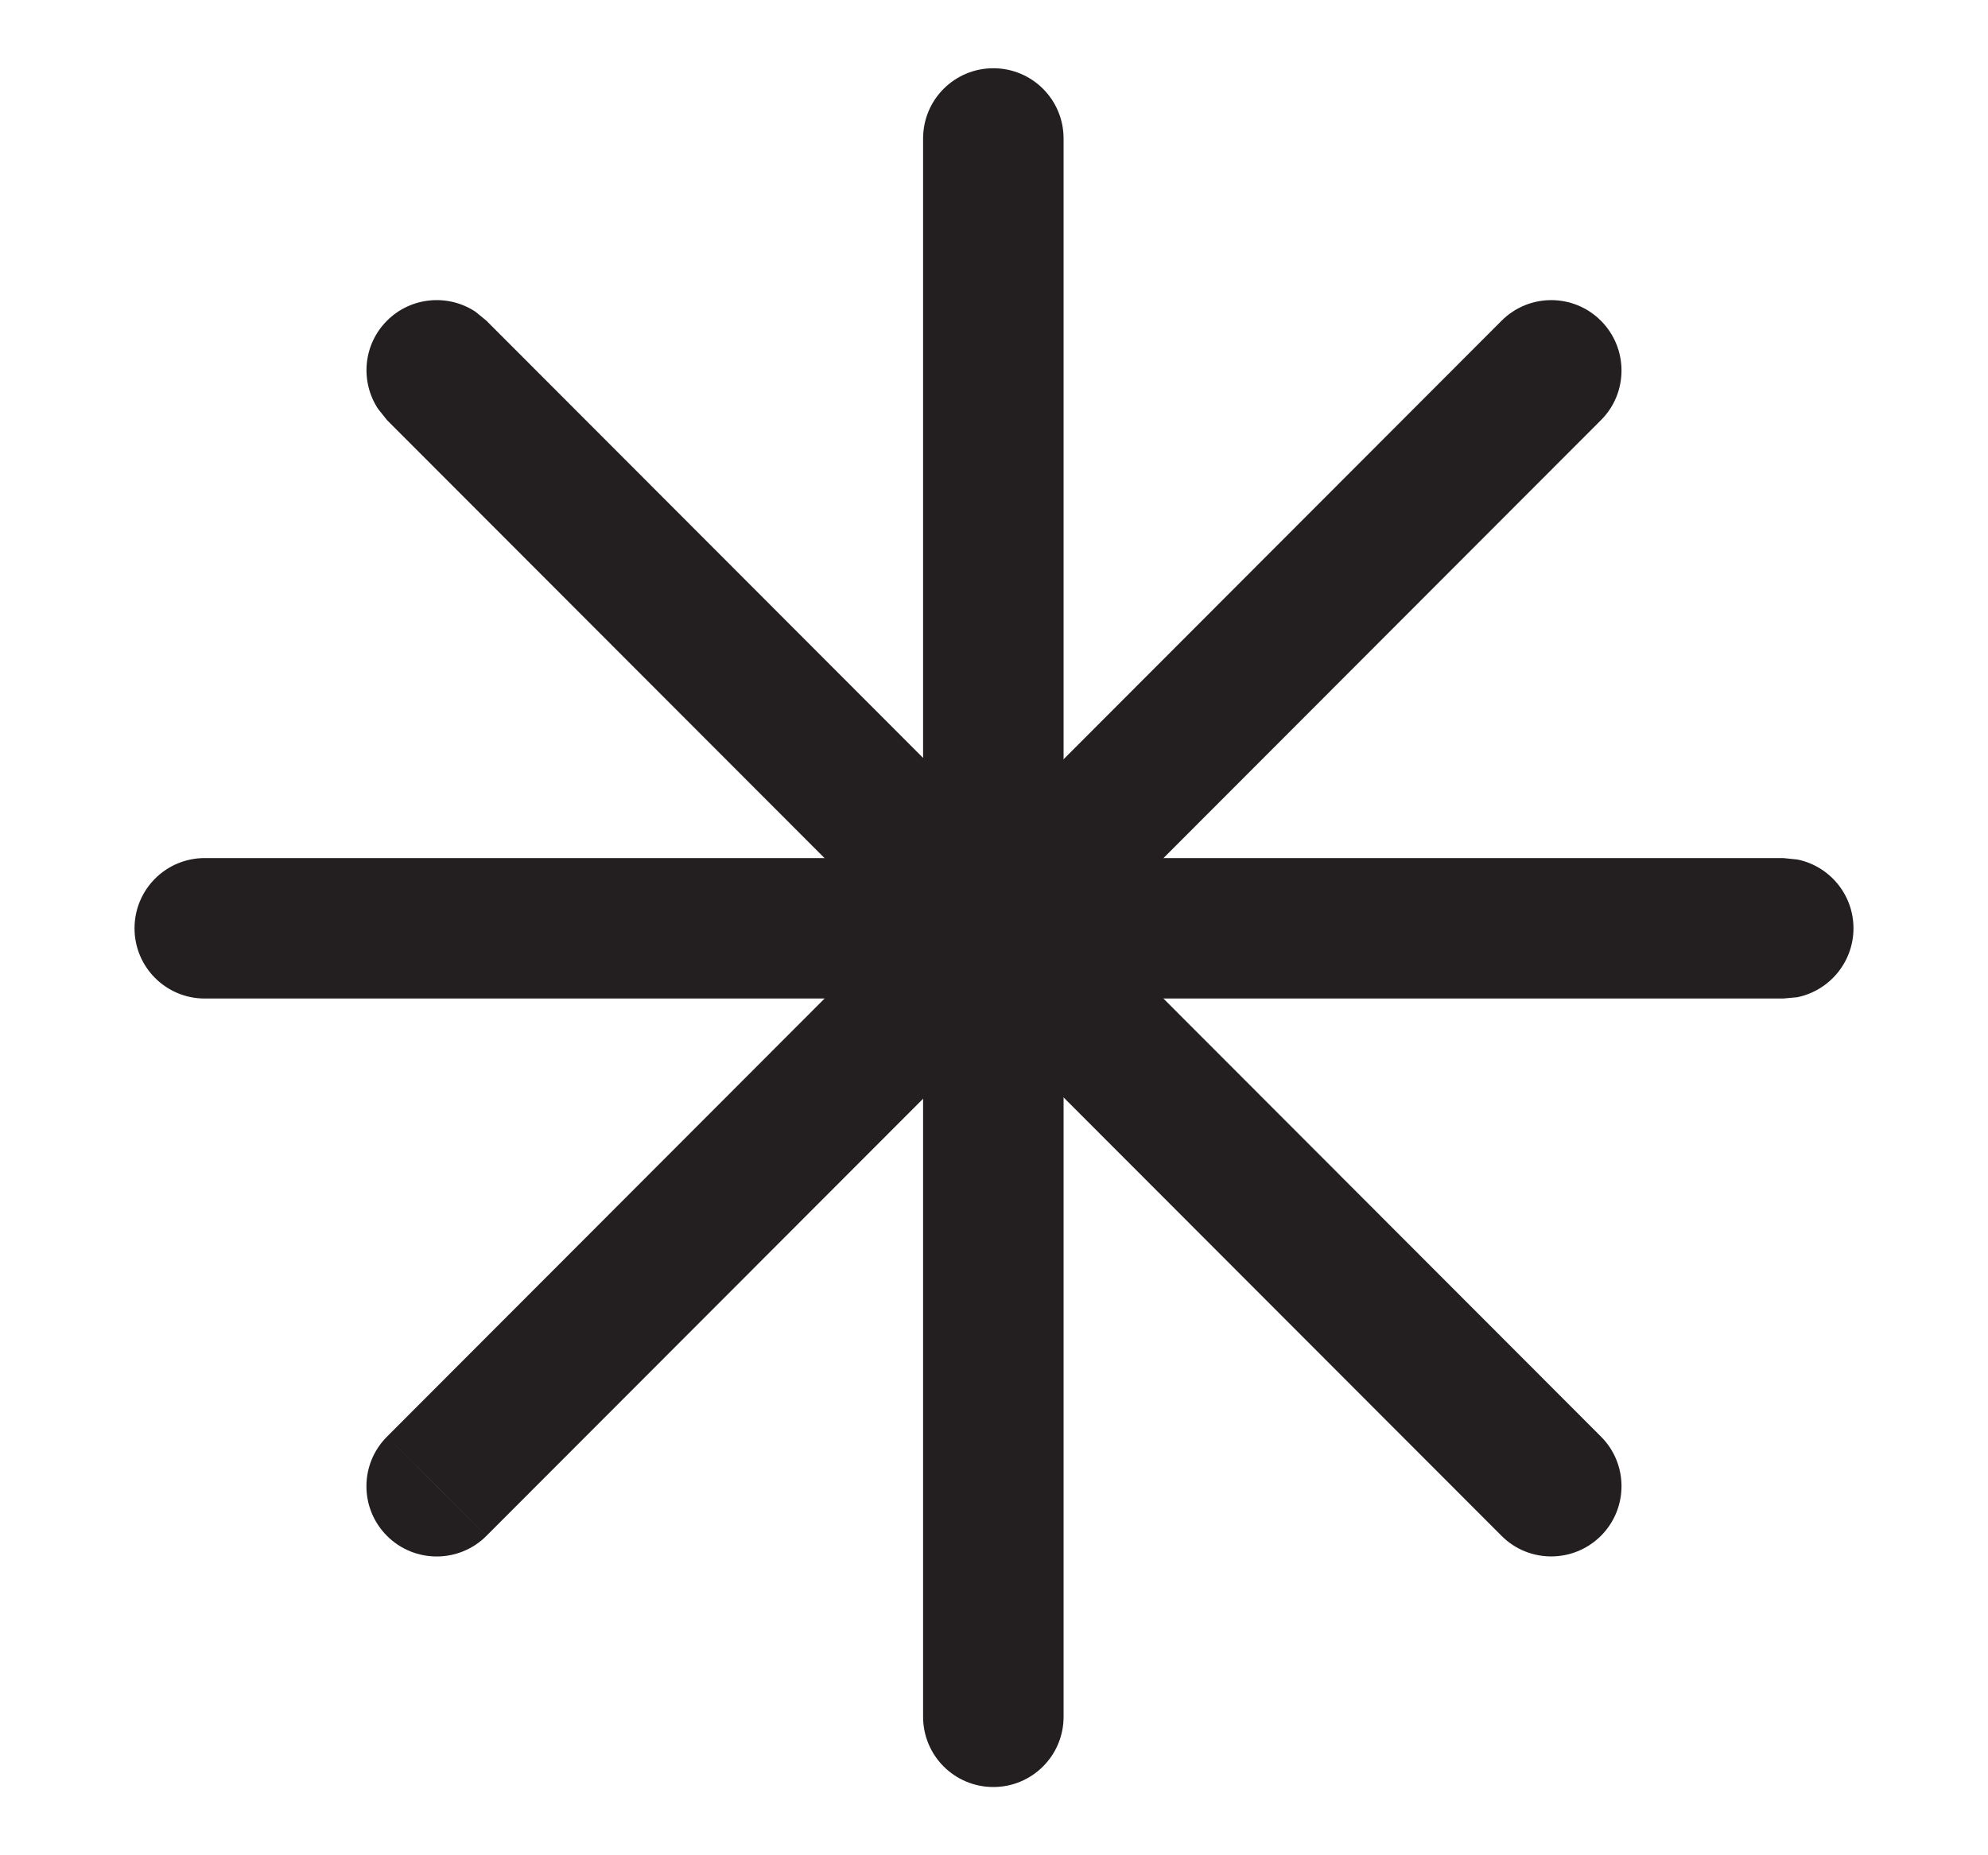 <svg width="15" height="14" viewBox="0 0 15 14" fill="none" xmlns="http://www.w3.org/2000/svg">
<path d="M13.455 6.475L13.562 6.486C13.803 6.535 13.985 6.749 13.985 7.005C13.985 7.261 13.803 7.475 13.562 7.525L13.455 7.535H1.545C1.252 7.535 1.015 7.298 1.015 7.005C1.015 6.712 1.252 6.475 1.545 6.475H13.455Z" fill="#231F20"/>
<path d="M6.965 12.955V1.045C6.965 0.752 7.202 0.515 7.495 0.515C7.788 0.515 8.025 0.752 8.025 1.045V12.955C8.025 13.248 7.788 13.485 7.495 13.485C7.202 13.485 6.965 13.248 6.965 12.955Z" fill="#231F20"/>
<path d="M3.67 11.59C3.463 11.797 3.127 11.797 2.92 11.59C2.713 11.383 2.713 11.048 2.92 10.841L3.67 11.59ZM11.33 2.42C11.537 2.213 11.872 2.213 12.079 2.42C12.286 2.627 12.287 2.963 12.08 3.17L3.67 11.59L3.295 11.215L2.92 10.841L11.33 2.42Z" fill="#231F20"/>
<path d="M2.92 2.42C3.101 2.239 3.381 2.216 3.587 2.352L3.67 2.42L12.08 10.841C12.287 11.048 12.286 11.383 12.079 11.59C11.872 11.796 11.537 11.797 11.33 11.59L2.92 3.17L2.853 3.086C2.717 2.88 2.739 2.601 2.92 2.42Z" fill="#231F20"/>
</svg>
